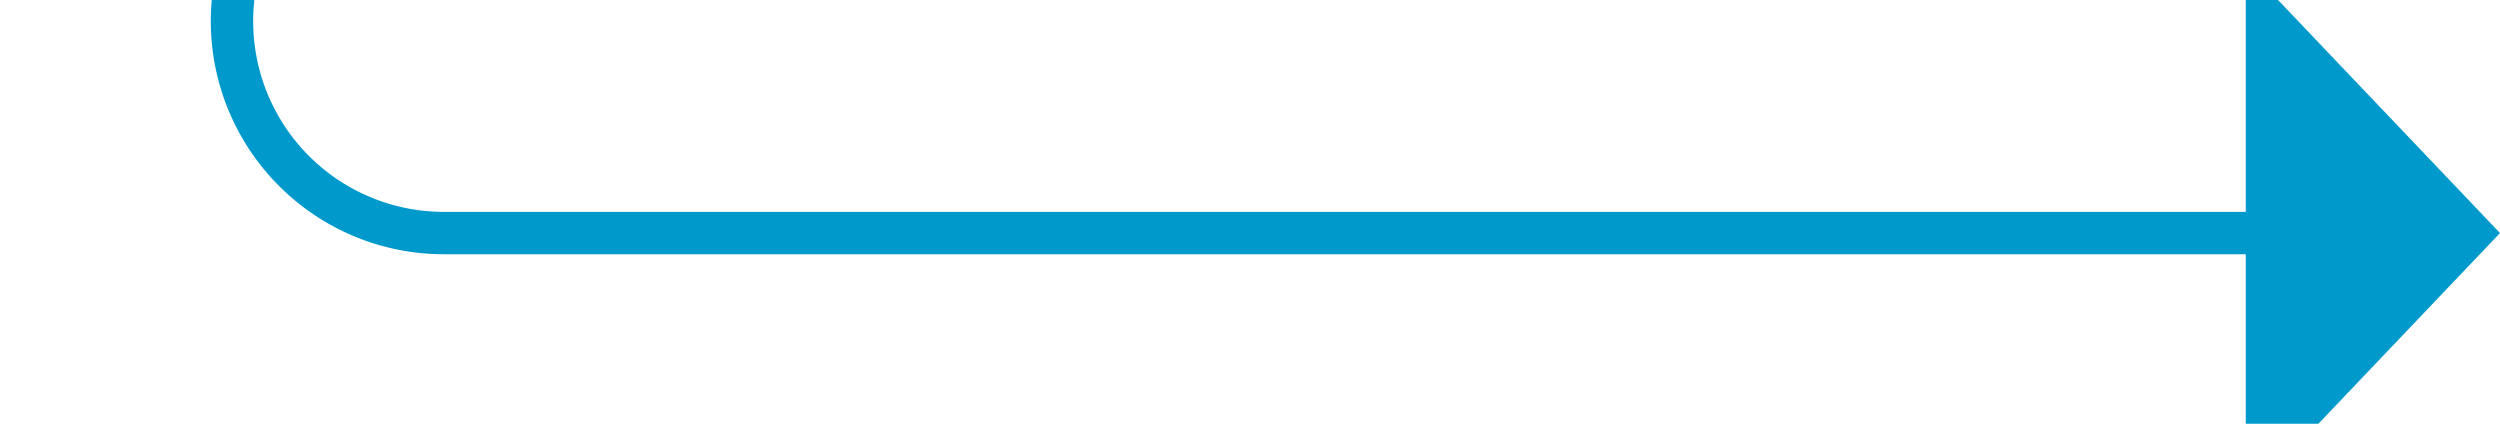 ﻿<?xml version="1.0" encoding="utf-8"?>
<svg version="1.1" xmlns:xlink="http://www.w3.org/1999/xlink" width="59px" height="10px" preserveAspectRatio="xMinYMid meet" viewBox="2545 2873  59 8" xmlns="http://www.w3.org/2000/svg">
  <path d="M 2501 2138.5  L 2545 2138.5  A 5 5 0 0 1 2550.5 2143.5 L 2550.5 2872  A 5 5 0 0 0 2555.5 2877.5 L 2599 2877.5  " stroke-width="1" stroke="#0099cc" fill="none" />
  <path d="M 2598 2883.8  L 2604 2877.5  L 2598 2871.2  L 2598 2883.8  Z " fill-rule="nonzero" fill="#0099cc" stroke="none" />
</svg>